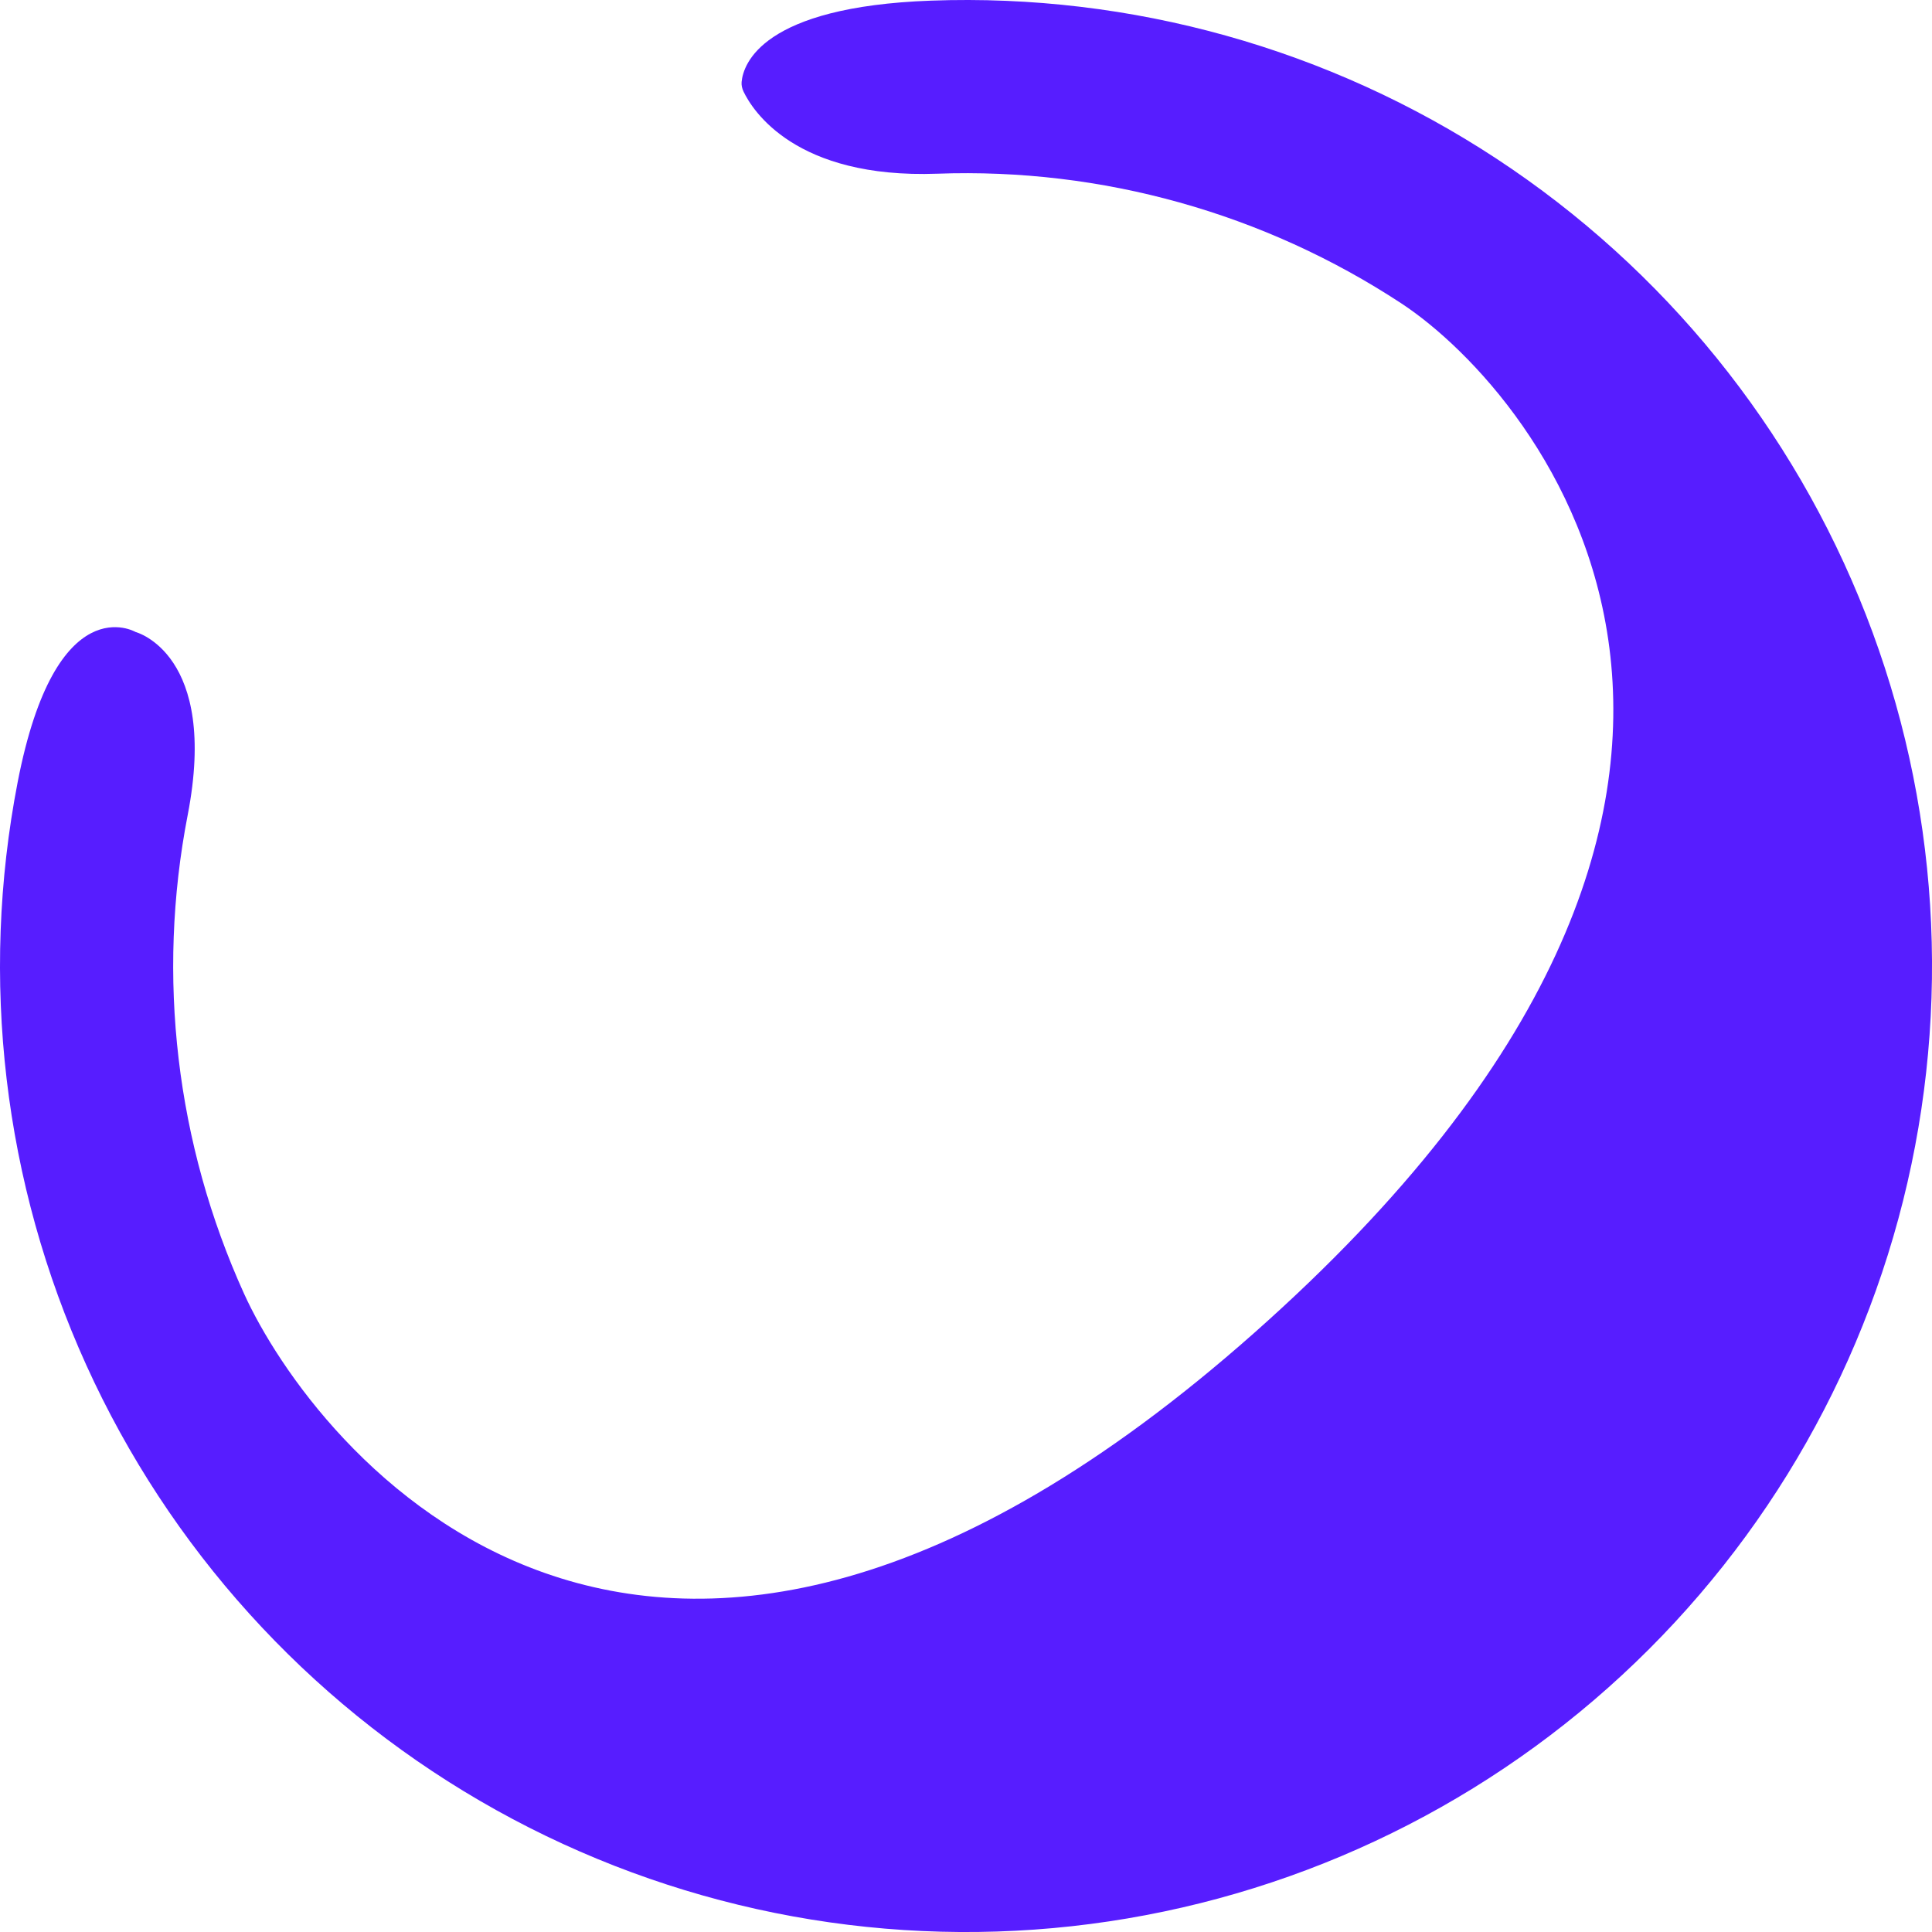 <svg width="239" height="239" viewBox="0 0 239 239" fill="none" xmlns="http://www.w3.org/2000/svg">
<path d="M185.123 19.629C164.401 6.014 139.956 -0.819 115.177 0.078C94.233 0.837 91.948 7.945 91.743 10.127C91.704 10.548 91.802 10.958 91.985 11.339C93.099 13.657 98.385 22.124 115.953 21.488C136.289 20.751 156.352 26.359 173.359 37.534C190.366 48.709 231.033 97.629 155.201 164.846C79.368 232.063 38.599 178.562 30.189 160.031C21.78 141.5 19.343 120.812 23.217 100.834C27.09 80.856 16.771 78.181 16.771 78.181C16.771 78.181 6.904 72.414 2.185 96.756C-2.535 121.098 0.434 146.305 10.681 168.884C20.927 191.463 37.943 210.296 59.37 222.773C80.798 235.249 105.576 240.752 130.27 238.517C154.964 236.283 178.352 226.423 197.192 210.303C216.032 194.183 229.392 172.602 235.419 148.551C241.446 124.499 239.843 99.168 230.831 76.069C221.819 52.969 205.846 33.245 185.123 19.629Z" fill="#571DFF"/>
</svg>
